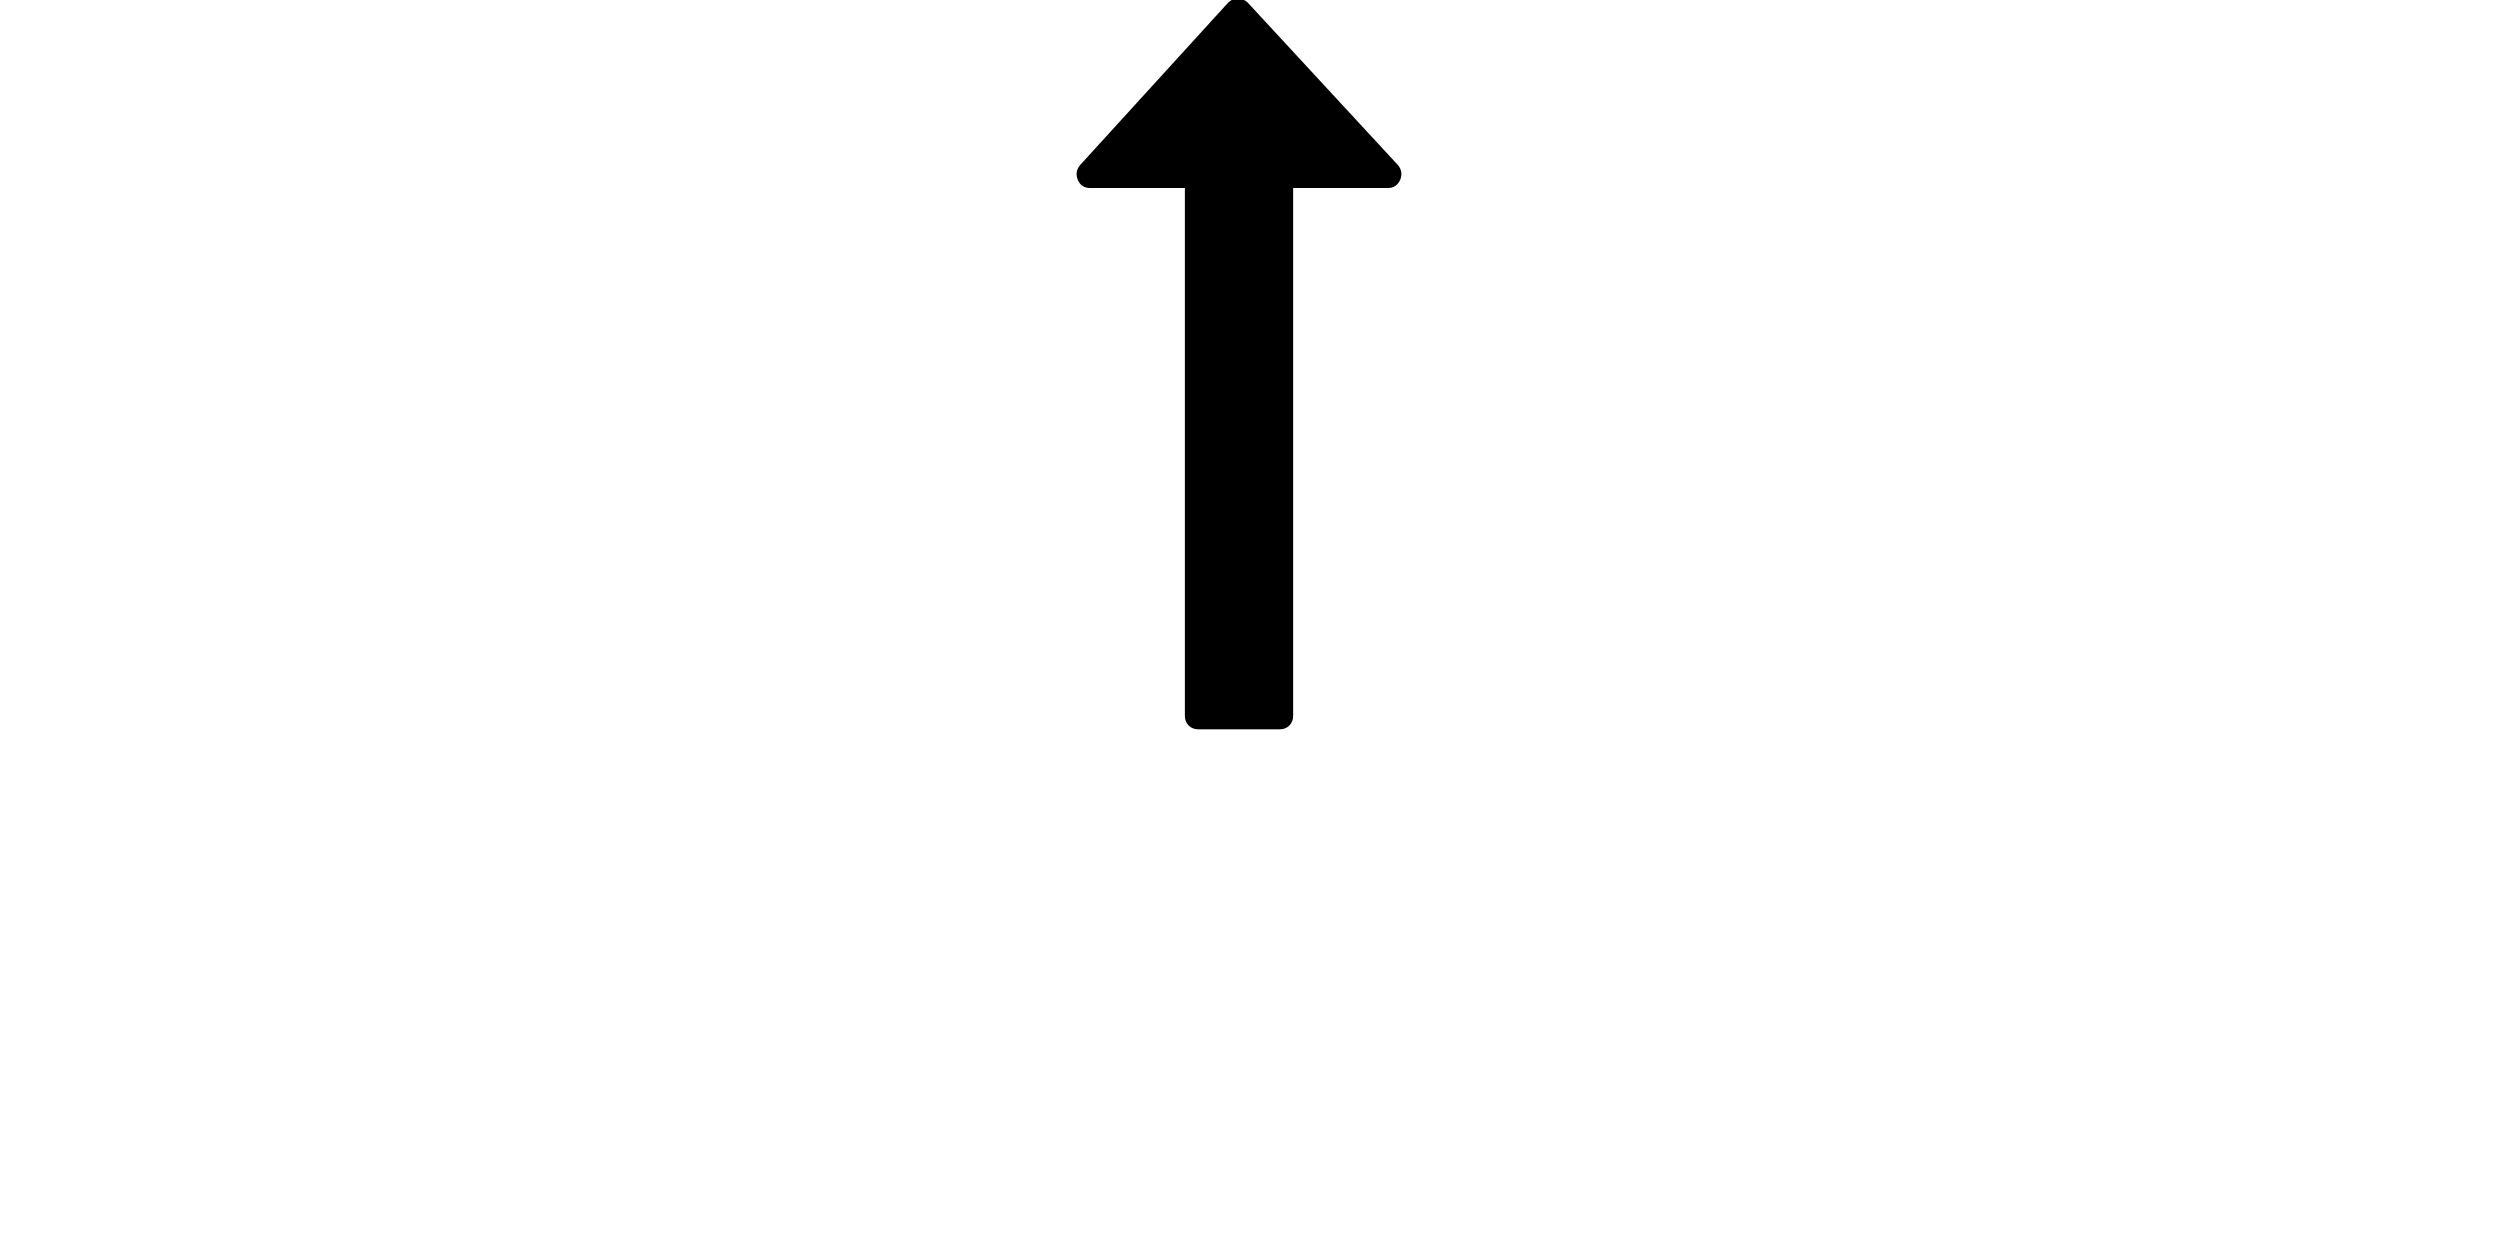 <?xml version="1.0" encoding="UTF-8" standalone="no"?>
<!-- Created with Inkscape (http://www.inkscape.org/) -->

<svg
   xmlns:dc="http://purl.org/dc/elements/1.1/"
   xmlns:cc="http://creativecommons.org/ns#"
   xmlns:rdf="http://www.w3.org/1999/02/22-rdf-syntax-ns#"
   xmlns:svg="http://www.w3.org/2000/svg"
   xmlns="http://www.w3.org/2000/svg"
   xmlns:sodipodi="http://sodipodi.sourceforge.net/DTD/sodipodi-0.dtd"
   xmlns:inkscape="http://www.inkscape.org/namespaces/inkscape"
   version="1.1"
   id="svg5036"
   width="133.333"
   height="66.667"
   viewBox="0 0 133.333 66.667"
   sodipodi:docname="ponteiroinicial180.svg"
   inkscape:version="0.92.1 r15371">
  <defs
     id="defs5040" />
  <sodipodi:namedview
     pagecolor="#ffffff"
     bordercolor="#666666"
     borderopacity="1"
     objecttolerance="10"
     gridtolerance="10"
     guidetolerance="10"
     inkscape:pageopacity="0"
     inkscape:pageshadow="2"
     inkscape:window-width="1366"
     inkscape:window-height="705"
     id="namedview5038"
     showgrid="false"
     inkscape:zoom="2.7712501"
     inkscape:cx="0.7654853"
     inkscape:cy="21.301459"
     inkscape:window-x="-8"
     inkscape:window-y="-8"
     inkscape:window-maximized="1"
     inkscape:current-layer="svg5036" />
  <g
     transform="matrix(0.079,0,0,0.079,46.593,-0.077)"
     id="g4">
    <path
       inkscape:connector-curvature="0"
       d="M 354.034,112.488 252.676,2.853 C 250.771,0.95 248.487,0 245.82,0 c -2.478,0 -4.665,0.95 -6.567,2.853 l -99.927,109.636 c -2.475,3.049 -2.952,6.377 -1.431,9.994 1.524,3.616 4.283,5.424 8.28,5.424 h 63.954 v 356.315 c 0,2.663 0.855,4.853 2.57,6.564 1.713,1.707 3.899,2.562 6.567,2.562 h 54.816 c 2.669,0 4.859,-0.855 6.563,-2.562 1.711,-1.712 2.573,-3.901 2.573,-6.564 V 127.907 h 63.954 c 3.806,0 6.563,-1.809 8.274,-5.424 1.53,-3.621 1.052,-6.949 -1.412,-9.995 z"
       id="path2" />
  </g>
</svg>
